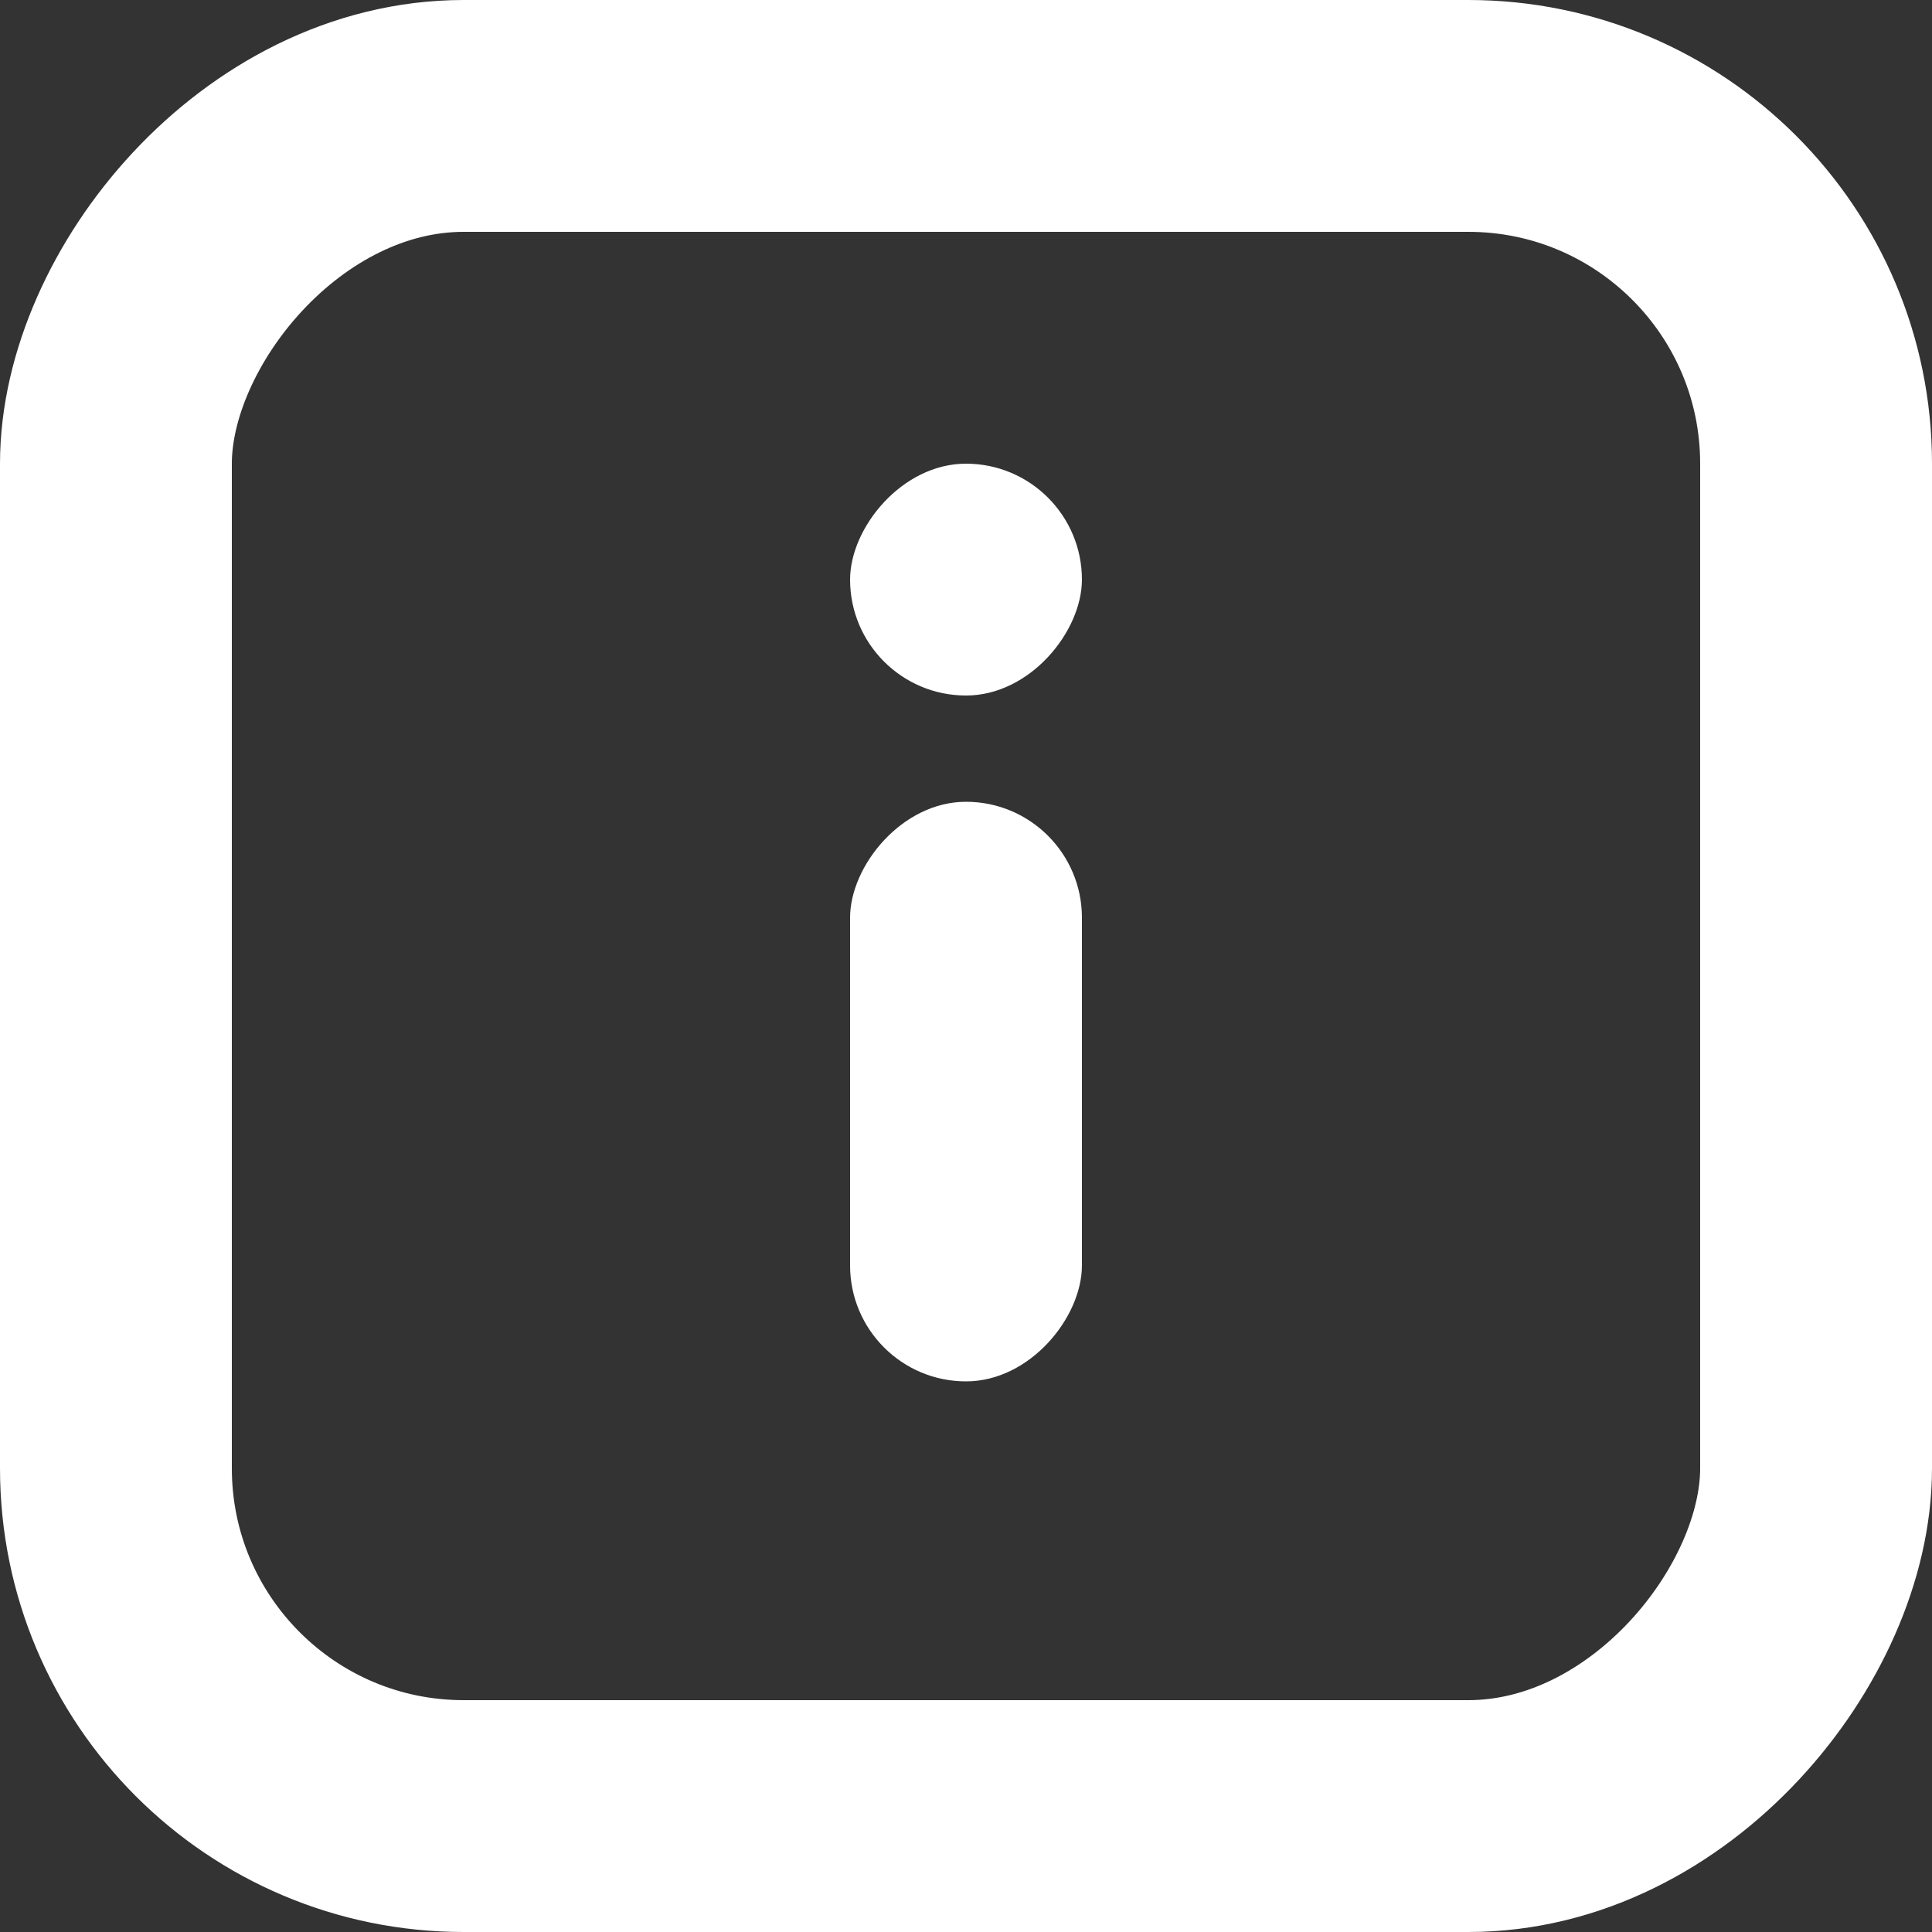 <svg width="25" height="25" fill="none" xmlns="http://www.w3.org/2000/svg"><rect width="100%" height="100%" fill="#333333" stroke="none"/><rect x="-1.5" y="1.5" width="22" height="22" rx="4.5" transform="matrix(-1 0 0 1 22 0)" stroke="#fff" stroke-width="3"/><rect width="3" height="7.5" rx="1.5" transform="matrix(-1 0 0 1 14 10.375)" fill="#fff"/><rect width="3" height="3" rx="1.5" transform="matrix(-1 0 0 1 14 6)" fill="#fff"/></svg>